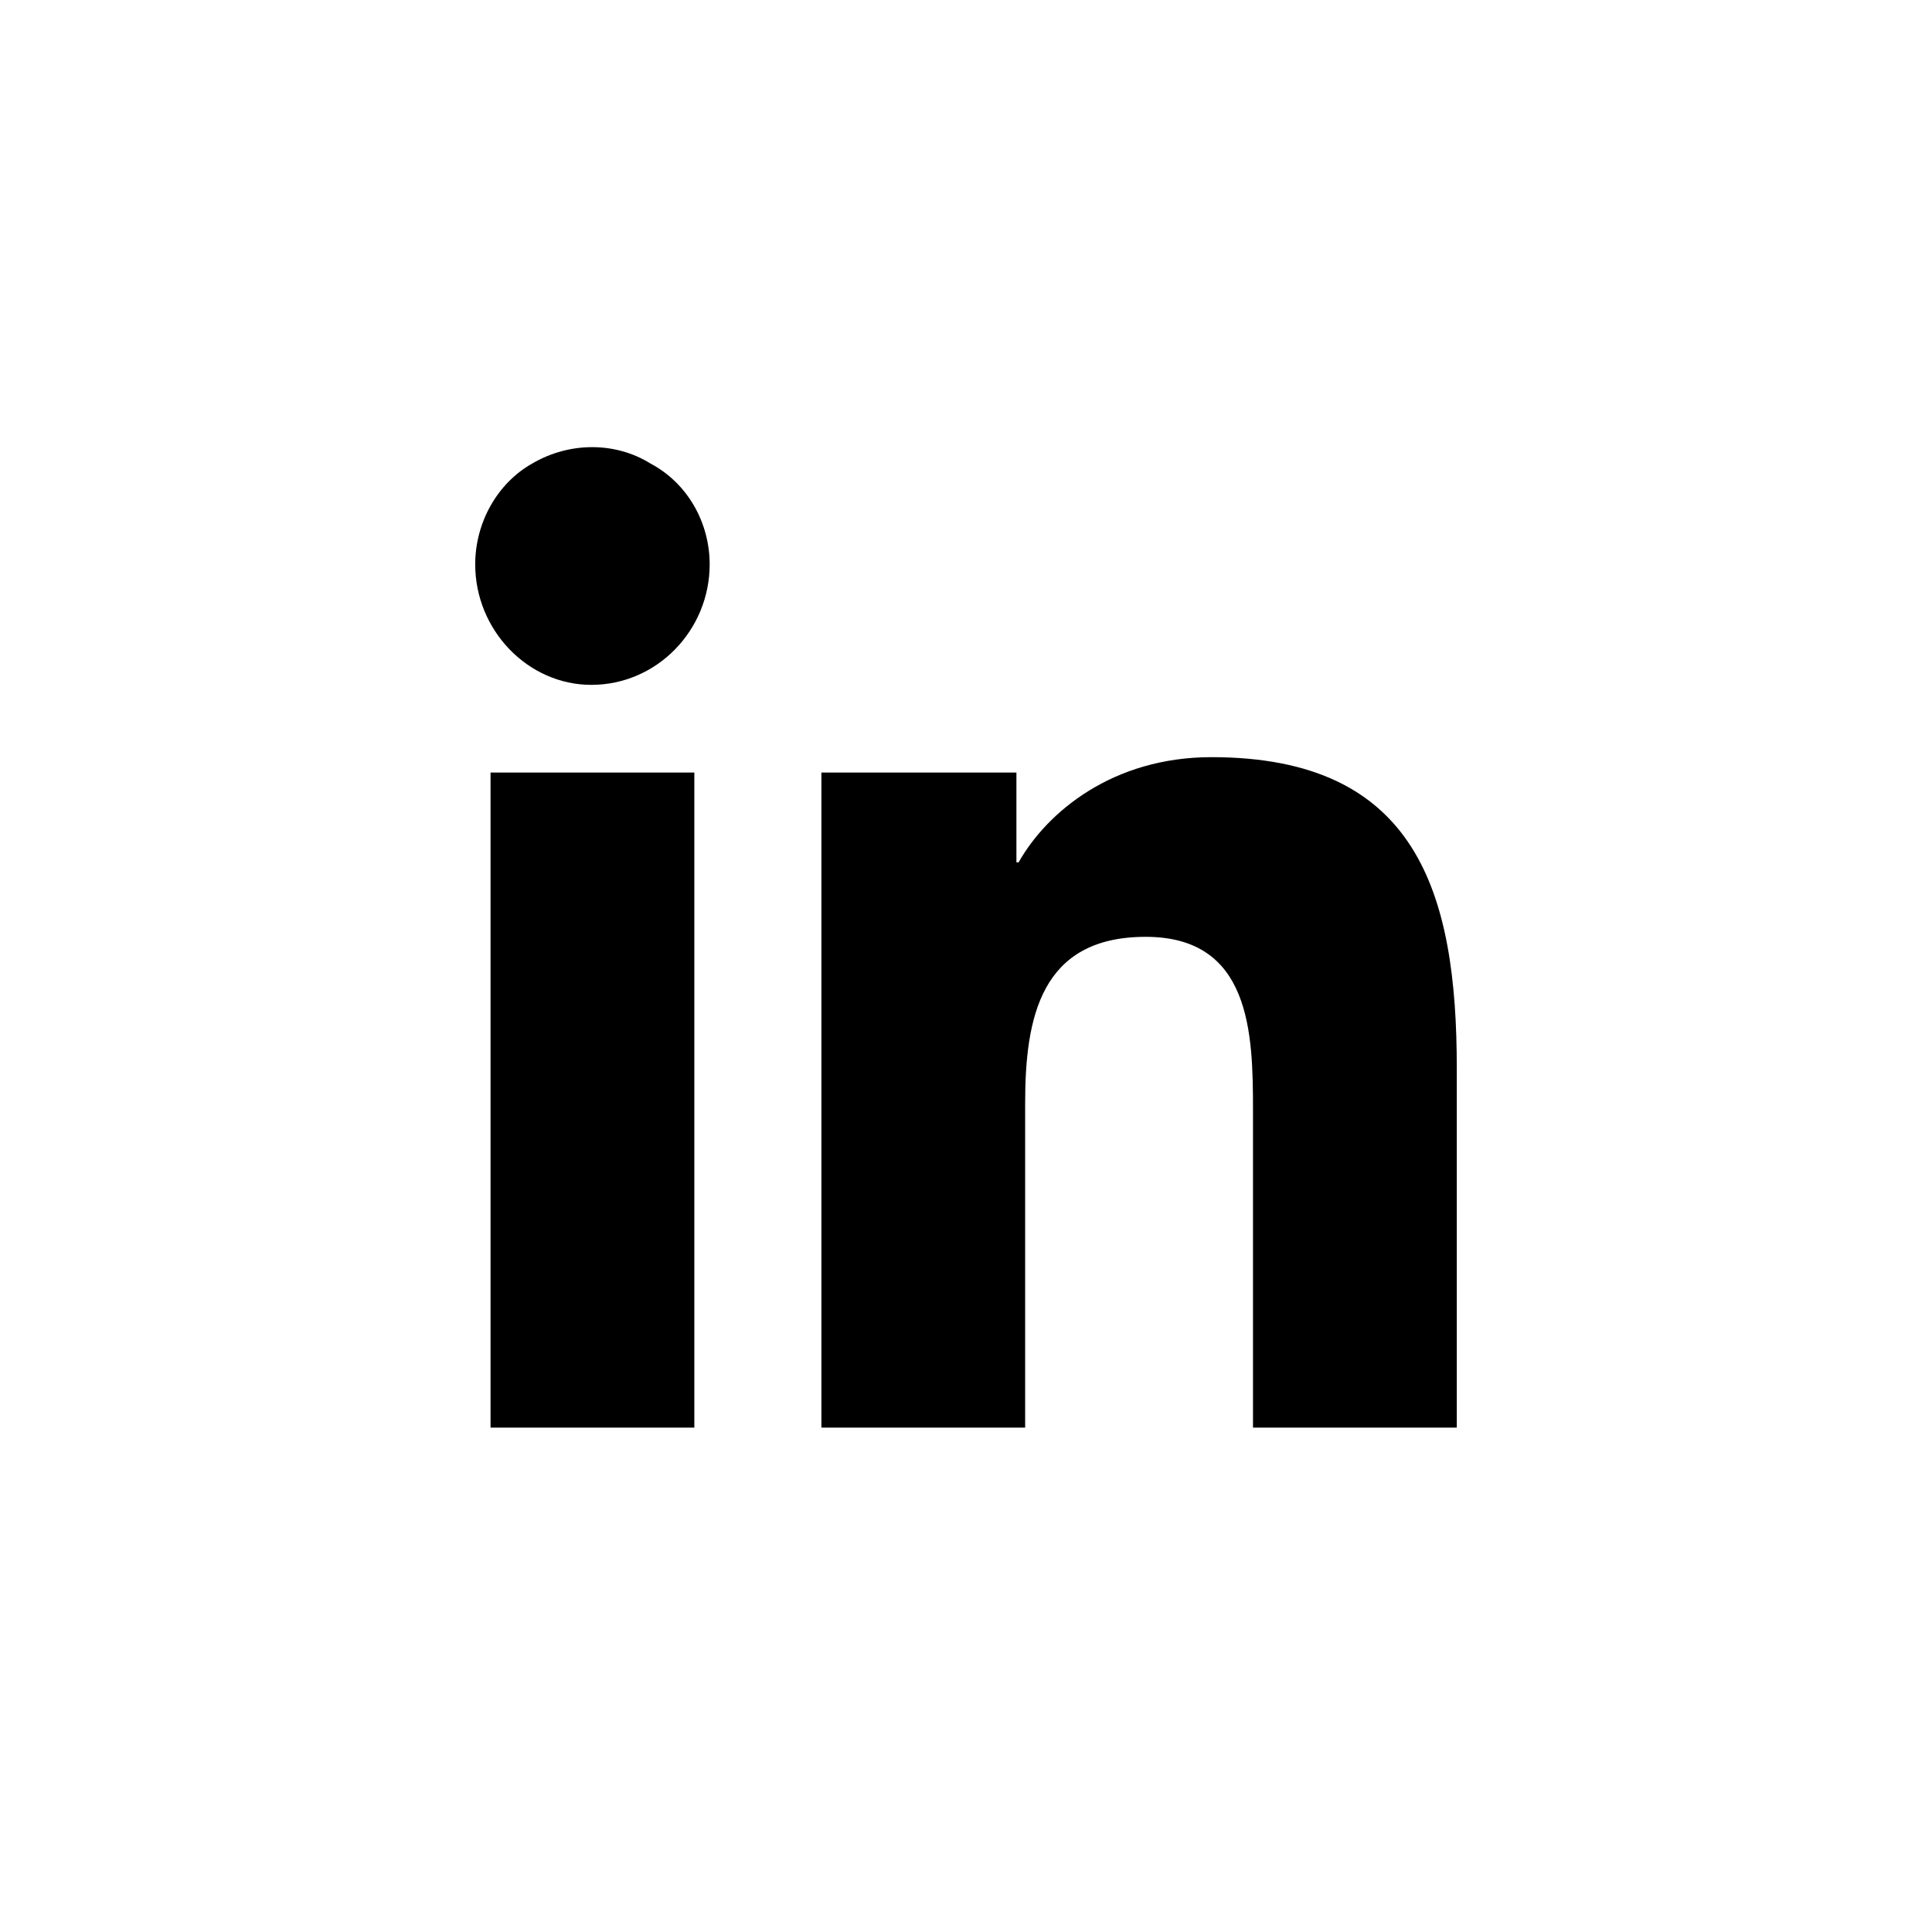 <svg width="31" height="31" viewBox="0 0 31 31" fill="none" xmlns="http://www.w3.org/2000/svg">
<path d="M11.141 22.907H7.871V12.396H11.141V22.907ZM9.488 10.989C8.469 10.989 7.625 10.11 7.625 9.056C7.625 8.388 7.977 7.755 8.539 7.438C9.137 7.087 9.875 7.087 10.438 7.438C11.035 7.755 11.387 8.388 11.387 9.056C11.387 10.11 10.543 10.989 9.488 10.989ZM23.34 22.907H20.105V17.81C20.105 16.579 20.07 15.032 18.383 15.032C16.695 15.032 16.449 16.333 16.449 17.704V22.907H13.18V12.396H16.309V13.837H16.344C16.801 13.028 17.855 12.149 19.438 12.149C22.742 12.149 23.375 14.329 23.375 17.142V22.907H23.34Z" fill="currentcolor"></path>
</svg>